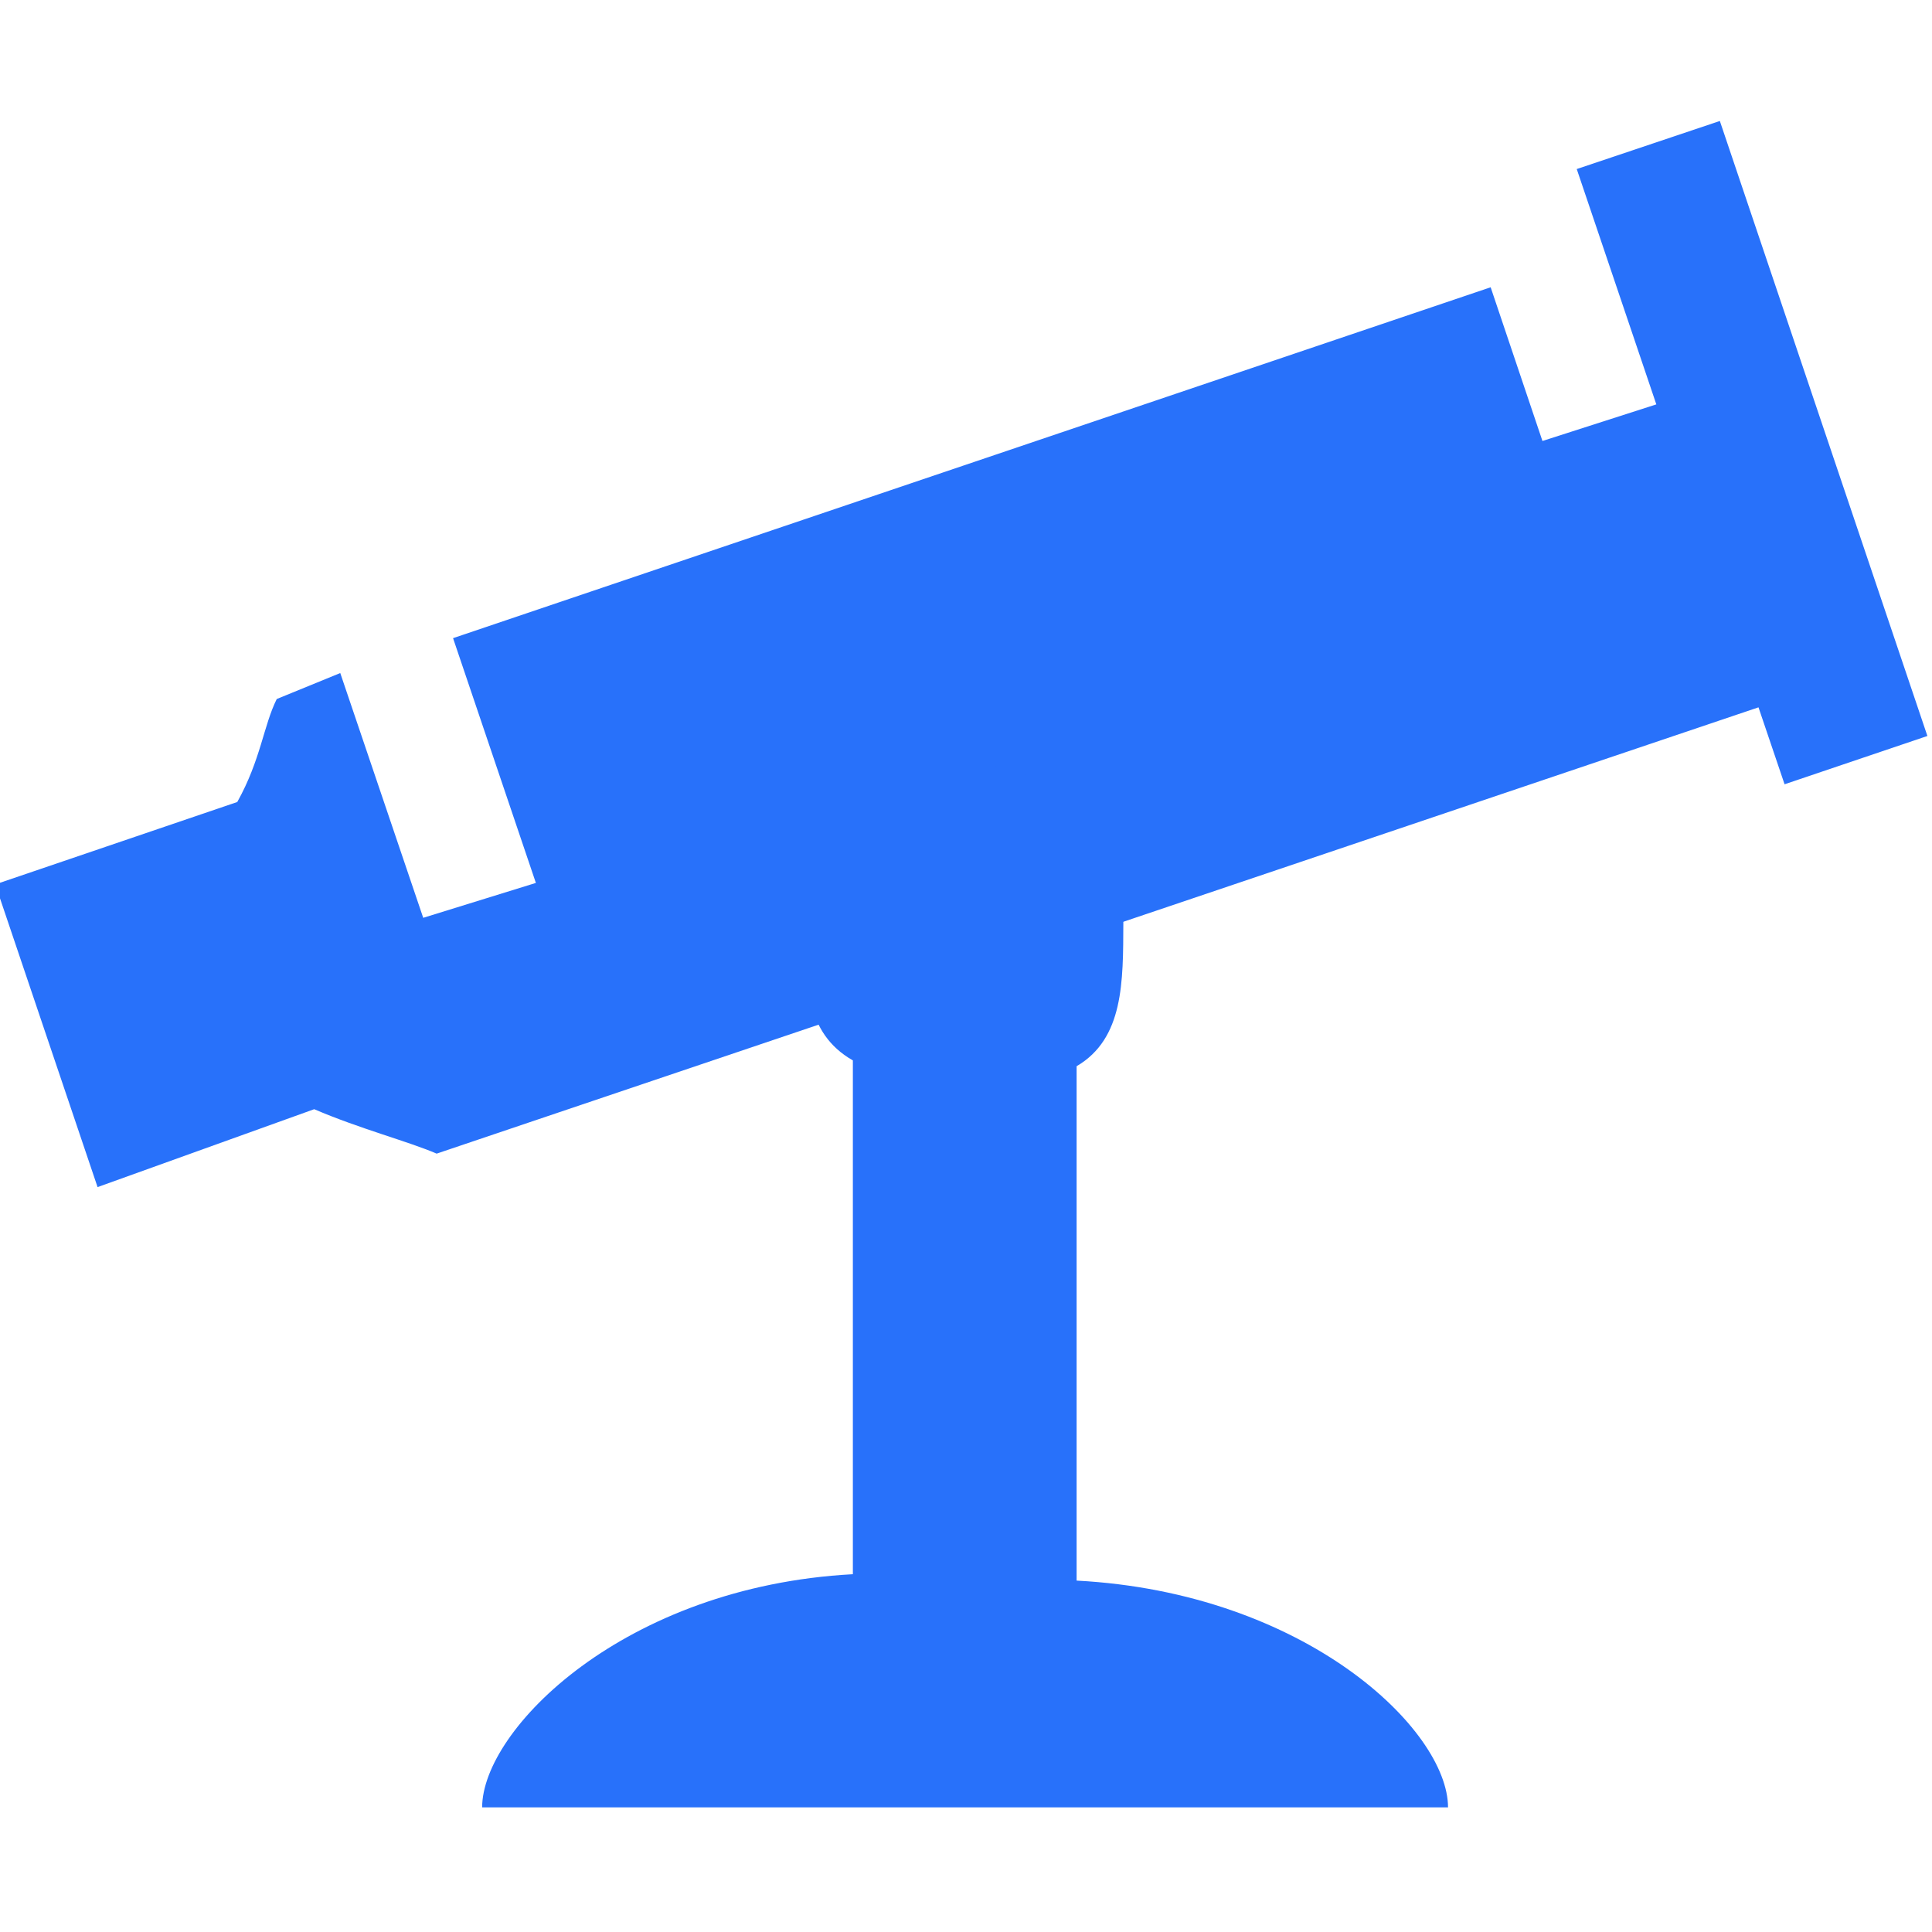 <svg width="68" height="68" viewBox="0 0 68 68" fill="none" xmlns="http://www.w3.org/2000/svg">
<g clip-path="url(#clip0)">
<path fill-rule="evenodd" clip-rule="evenodd" d="M55.496 5.95L58.297 14.233L54.289 15.521L52.466 10.111L15.946 22.461L18.861 31.076L14.896 32.304L11.976 23.689L9.741 24.603C9.274 25.538 9.18 26.741 8.351 28.228L-0.166 31.127L3.434 41.782L11.059 39.04C12.661 39.729 14.386 40.179 15.368 40.604L61.893 24.896L62.811 27.604L67.838 25.904L60.533 4.258L55.496 5.95Z" fill="#2871FA"/>
<path fill-rule="evenodd" clip-rule="evenodd" d="M37.893 55.632V37.527C39.555 36.554 39.529 34.556 39.538 32.483C39.545 30.996 38.961 29.568 37.916 28.511C36.87 27.454 35.448 26.856 33.962 26.847C33.225 26.845 32.495 26.988 31.814 27.267C31.132 27.547 30.512 27.959 29.99 28.478C29.467 28.997 29.052 29.615 28.768 30.294C28.484 30.974 28.337 31.703 28.335 32.44C28.326 34.539 28.322 36.354 30.018 37.323V55.407C21.96 55.84 16.97 60.877 16.97 63.614H50.966C50.962 60.881 45.951 56.057 37.893 55.632Z" fill="#2871FA"/>
</g>
<defs>
<clipPath id="clip0">
<rect width="68" height="68" fill="white"/>
</clipPath>
</defs>
</svg>
